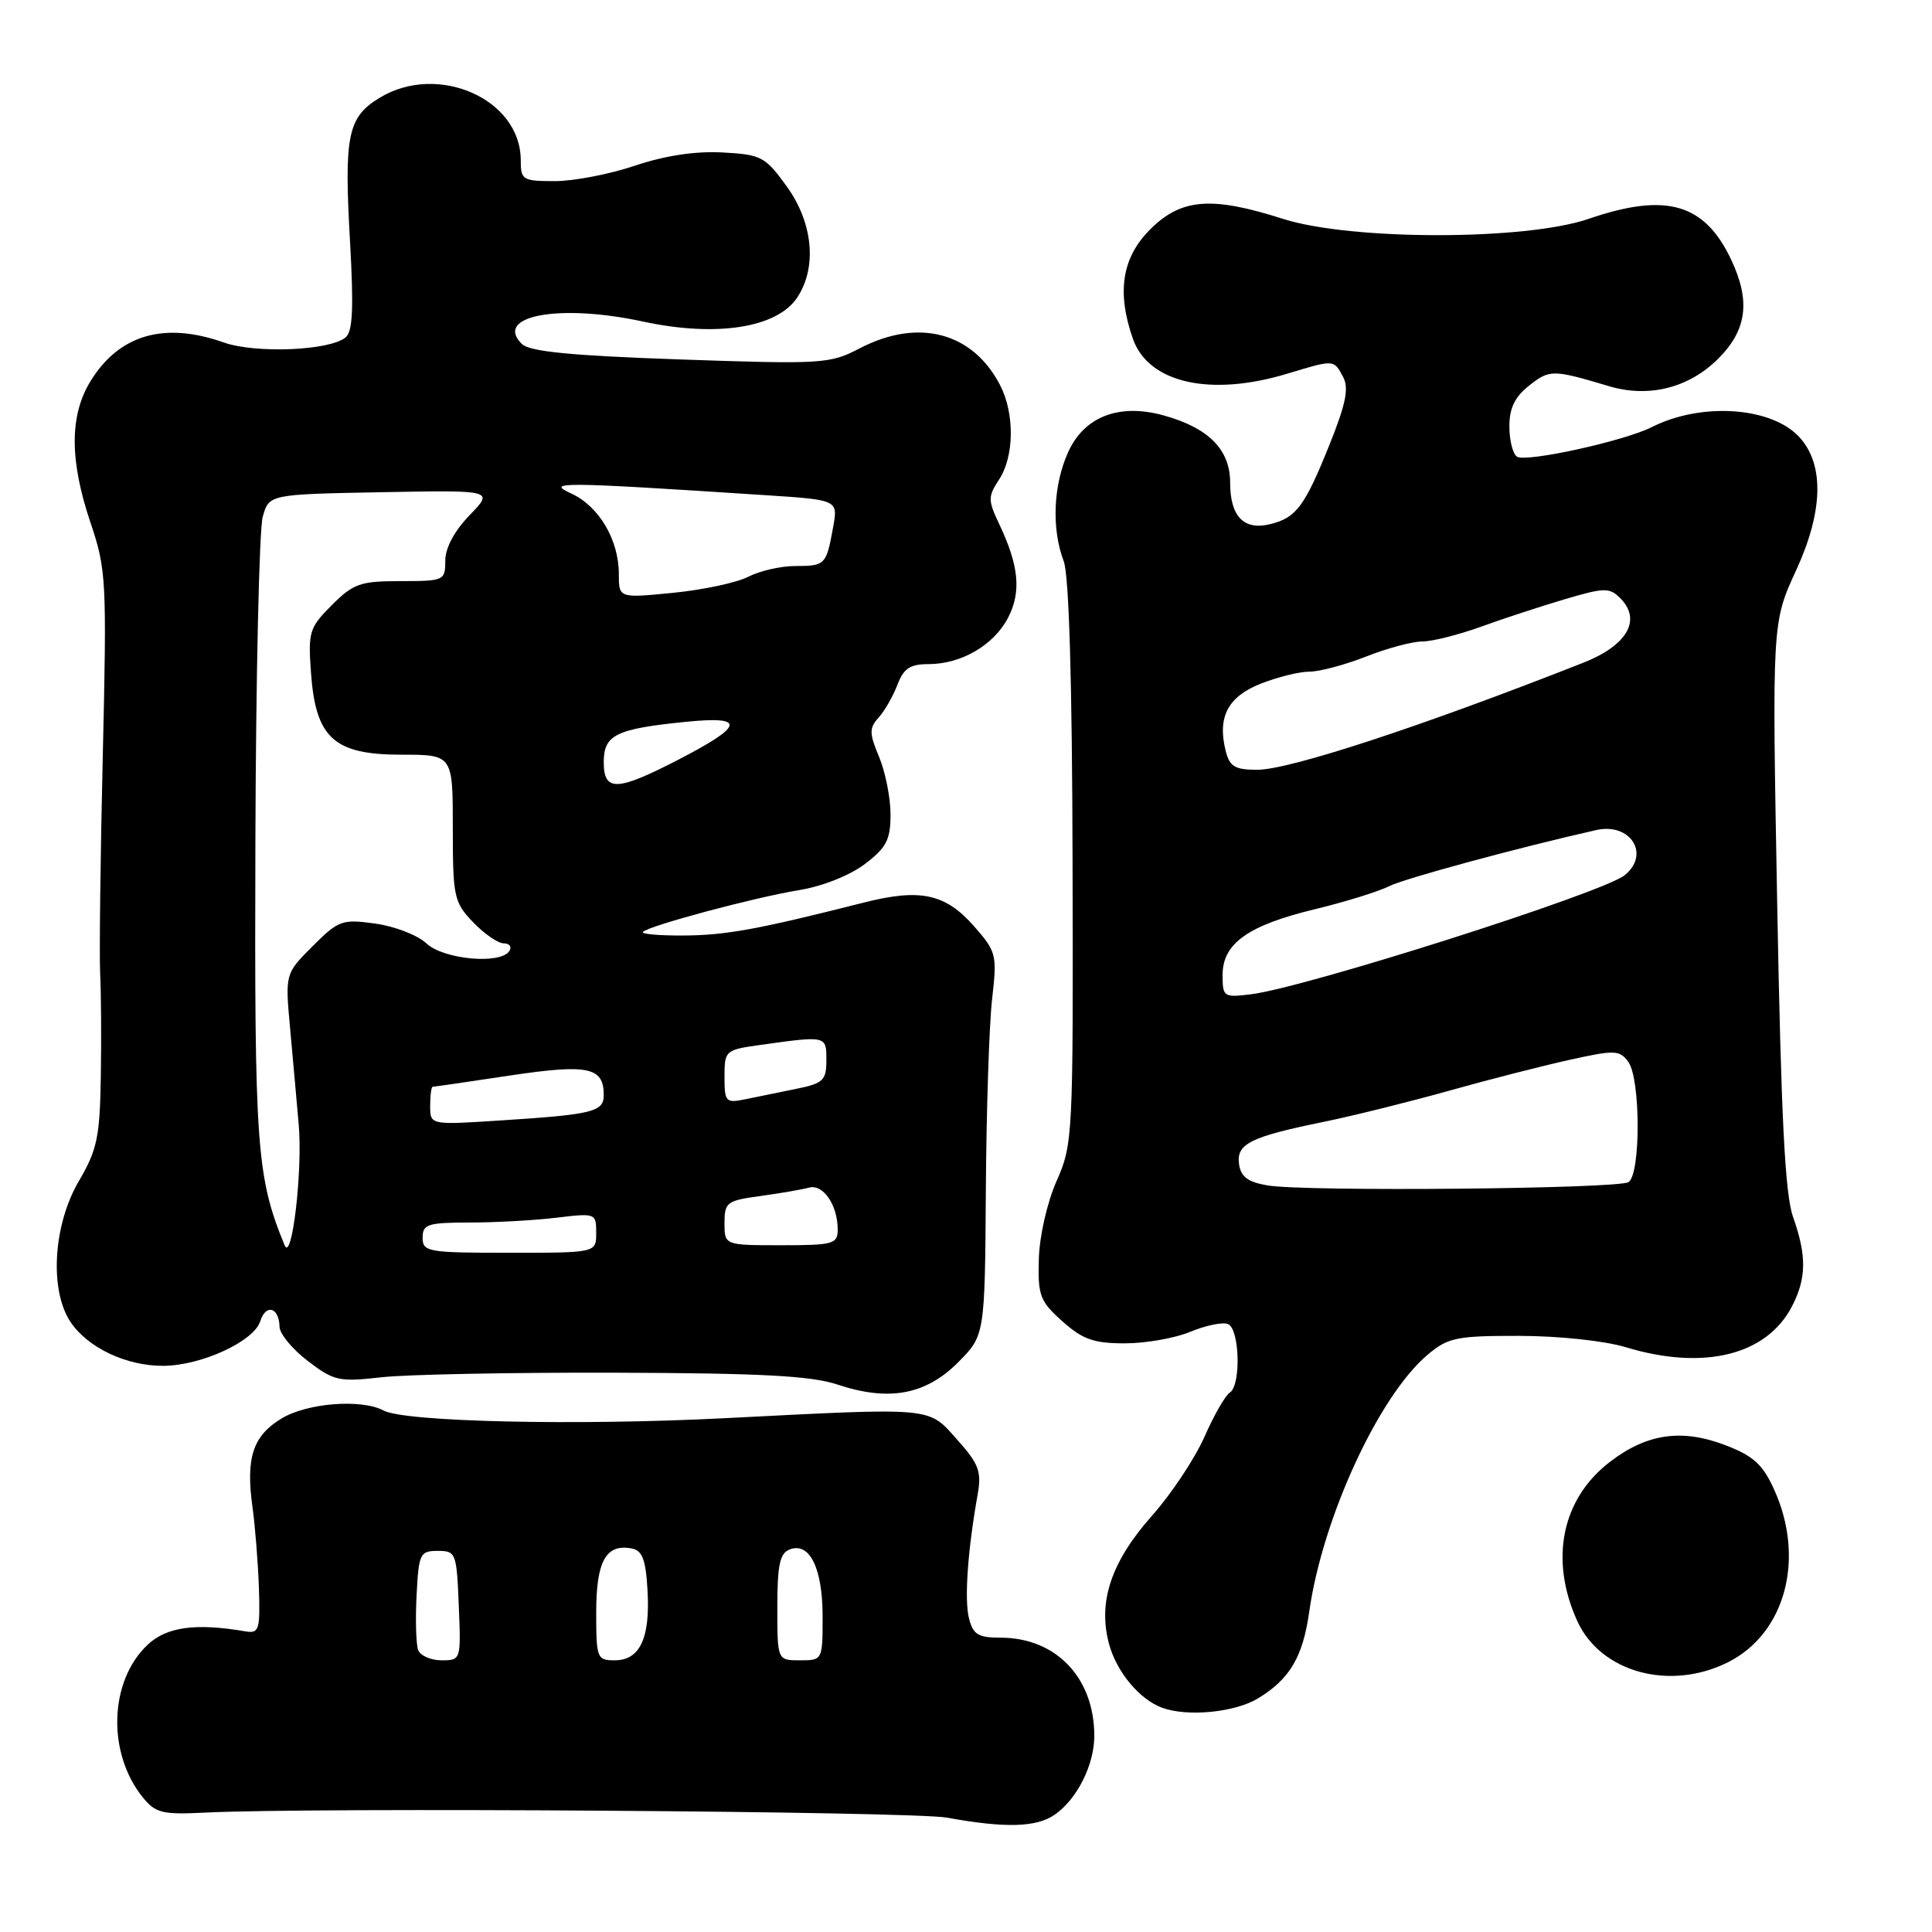<?xml version="1.0" encoding="UTF-8" standalone="no"?>
<!DOCTYPE svg PUBLIC "-//W3C//DTD SVG 1.1//EN" "http://www.w3.org/Graphics/SVG/1.1/DTD/svg11.dtd" >
<svg xmlns="http://www.w3.org/2000/svg" xmlns:xlink="http://www.w3.org/1999/xlink" version="1.1" viewBox="0 0 256 256">
 <g >
 <path fill="currentColor"
d=" M 139.78 240.44 C 142.73 238.38 145.00 233.84 145.00 230.02 C 145.00 222.31 139.93 217.00 132.57 217.00 C 129.60 217.00 128.93 216.58 128.39 214.41 C 127.77 211.93 128.22 205.44 129.55 198.00 C 130.08 194.99 129.70 193.97 126.83 190.76 C 122.93 186.39 124.03 186.49 96.00 187.92 C 76.42 188.92 53.63 188.41 50.82 186.90 C 47.88 185.33 40.68 185.90 37.28 187.97 C 33.49 190.28 32.55 193.18 33.46 199.73 C 33.82 202.35 34.20 207.20 34.31 210.50 C 34.48 216.00 34.33 216.47 32.50 216.16 C 25.94 215.04 22.09 215.56 19.57 217.93 C 14.46 222.73 14.16 232.27 18.92 238.16 C 20.62 240.25 21.51 240.46 27.16 240.18 C 41.26 239.46 120.84 240.00 125.50 240.85 C 133.23 242.26 137.35 242.14 139.78 240.44 Z  M 166.70 225.04 C 170.91 222.48 172.63 219.56 173.48 213.57 C 175.23 201.16 182.70 184.95 189.18 179.50 C 191.88 177.23 192.99 177.00 201.33 177.01 C 206.55 177.02 212.61 177.66 215.41 178.51 C 225.73 181.64 234.09 179.59 237.45 173.09 C 239.37 169.38 239.41 166.40 237.59 161.25 C 236.52 158.23 236.01 148.06 235.49 119.87 C 234.80 82.50 234.80 82.50 238.01 75.54 C 241.58 67.77 241.74 61.58 238.46 57.96 C 234.80 53.91 225.46 53.26 218.88 56.59 C 215.23 58.44 202.27 61.28 201.02 60.52 C 200.46 60.17 200.00 58.37 200.00 56.51 C 200.00 54.06 200.72 52.58 202.66 51.06 C 205.34 48.95 205.76 48.95 213.16 51.16 C 218.46 52.75 223.78 51.42 227.68 47.52 C 231.49 43.71 231.98 39.87 229.37 34.37 C 225.84 26.93 220.75 25.48 210.50 29.00 C 202.12 31.88 179.03 31.88 170.00 29.00 C 160.53 25.97 156.51 26.29 152.40 30.40 C 148.67 34.13 147.95 38.69 150.11 44.88 C 152.16 50.75 160.37 52.61 170.59 49.51 C 176.80 47.63 176.73 47.62 177.96 49.93 C 178.76 51.42 178.35 53.47 176.20 58.84 C 172.89 67.08 171.77 68.59 168.36 69.44 C 164.83 70.33 163.00 68.46 163.00 63.95 C 163.00 59.57 160.15 56.69 154.17 55.04 C 148.28 53.41 143.66 55.20 141.53 59.92 C 139.55 64.32 139.32 70.08 140.95 74.37 C 141.65 76.22 142.07 90.33 142.12 114.36 C 142.21 150.59 142.16 151.62 140.00 156.50 C 138.75 159.33 137.73 163.81 137.65 166.83 C 137.51 171.67 137.80 172.43 140.77 175.08 C 143.46 177.48 144.92 178.00 149.05 178.00 C 151.81 178.00 155.71 177.31 157.73 176.47 C 159.75 175.63 161.98 175.16 162.70 175.44 C 164.27 176.04 164.47 183.59 162.95 184.53 C 162.37 184.89 160.85 187.53 159.59 190.40 C 158.32 193.27 155.21 197.95 152.68 200.80 C 147.24 206.92 145.45 212.24 146.95 217.82 C 147.95 221.54 150.99 225.19 154.00 226.29 C 157.36 227.52 163.65 226.90 166.70 225.04 Z  M 228.98 220.25 C 236.58 216.43 239.23 206.50 235.08 197.37 C 233.57 194.04 232.33 192.91 228.61 191.49 C 222.86 189.29 218.24 189.95 213.37 193.67 C 206.95 198.56 205.28 206.61 208.99 214.78 C 212.08 221.60 221.28 224.12 228.98 220.25 Z  M 126.91 180.56 C 130.50 176.96 130.50 176.96 130.63 157.73 C 130.70 147.15 131.07 135.75 131.46 132.38 C 132.13 126.52 132.03 126.11 129.09 122.76 C 125.27 118.40 121.95 117.69 114.40 119.61 C 100.43 123.15 96.17 123.93 90.58 123.96 C 87.33 123.98 84.90 123.76 85.19 123.48 C 86.02 122.65 99.95 118.92 105.86 117.95 C 108.99 117.44 112.63 115.99 114.61 114.48 C 117.46 112.31 118.00 111.27 118.00 107.92 C 118.00 105.73 117.32 102.31 116.49 100.31 C 115.17 97.15 115.16 96.48 116.42 95.09 C 117.21 94.21 118.33 92.26 118.91 90.75 C 119.73 88.57 120.59 88.00 123.02 88.00 C 127.38 88.00 131.70 85.48 133.58 81.84 C 135.35 78.42 135.02 74.95 132.39 69.42 C 130.90 66.27 130.90 65.80 132.39 63.53 C 134.40 60.46 134.46 54.80 132.52 51.04 C 128.89 44.01 121.68 42.12 113.93 46.15 C 109.96 48.22 109.02 48.28 90.16 47.63 C 75.54 47.12 70.17 46.59 69.14 45.57 C 65.39 41.82 74.13 40.21 85.22 42.61 C 94.96 44.71 103.01 43.44 105.66 39.39 C 108.29 35.38 107.72 29.50 104.24 24.69 C 101.39 20.75 100.89 20.48 95.71 20.20 C 92.12 20.01 88.11 20.62 84.14 21.95 C 80.80 23.08 76.02 24.00 73.53 24.00 C 69.24 24.00 69.00 23.85 69.00 21.22 C 69.00 13.11 58.00 8.26 50.28 12.97 C 46.07 15.54 45.58 17.93 46.38 32.00 C 46.88 40.93 46.74 43.96 45.77 44.73 C 43.59 46.47 33.85 46.86 29.65 45.38 C 21.78 42.60 15.81 44.33 12.01 50.48 C 9.20 55.03 9.20 60.99 12.01 69.31 C 14.08 75.45 14.16 76.92 13.62 100.13 C 13.30 113.53 13.15 126.53 13.27 129.00 C 13.40 131.47 13.44 137.61 13.36 142.64 C 13.23 150.67 12.88 152.35 10.45 156.50 C 7.04 162.32 6.53 170.94 9.34 175.16 C 11.62 178.58 16.75 181.01 21.65 180.98 C 26.67 180.95 33.63 177.75 34.48 175.08 C 35.23 172.71 36.98 173.21 37.04 175.81 C 37.06 176.74 38.74 178.78 40.79 180.34 C 44.24 182.98 44.93 183.13 50.50 182.50 C 53.80 182.12 67.75 181.85 81.50 181.89 C 100.91 181.95 107.51 182.30 111.00 183.47 C 117.77 185.72 122.63 184.83 126.91 180.56 Z  M 55.41 218.64 C 55.13 217.89 55.03 214.63 55.20 211.39 C 55.48 205.86 55.65 205.50 58.00 205.50 C 60.41 205.50 60.51 205.76 60.79 212.75 C 61.09 219.95 61.07 220.00 58.51 220.00 C 57.10 220.00 55.70 219.39 55.41 218.64 Z  M 79.00 213.62 C 79.00 206.87 80.30 204.53 83.70 205.18 C 85.11 205.44 85.57 206.65 85.80 210.73 C 86.17 217.06 84.79 220.00 81.46 220.00 C 79.10 220.00 79.00 219.73 79.00 213.62 Z  M 103.00 212.97 C 103.00 207.37 103.33 205.81 104.64 205.31 C 107.28 204.29 109.00 207.79 109.00 214.19 C 109.00 219.98 108.99 220.00 106.00 220.00 C 103.00 220.00 103.00 220.00 103.00 212.97 Z  M 168.00 157.08 C 165.36 156.64 164.42 155.95 164.18 154.26 C 163.80 151.56 165.65 150.64 175.50 148.63 C 179.35 147.84 186.78 145.99 192.00 144.53 C 197.22 143.06 204.43 141.22 208.00 140.43 C 213.96 139.11 214.60 139.13 215.75 140.69 C 217.40 142.92 217.42 155.62 215.78 156.64 C 214.33 157.53 173.04 157.92 168.00 157.08 Z  M 162.00 129.18 C 162.00 125.01 165.38 122.61 174.25 120.47 C 178.24 119.51 182.67 118.13 184.11 117.41 C 186.11 116.40 201.28 112.29 211.50 109.99 C 216.04 108.96 218.72 113.19 215.28 115.97 C 212.41 118.30 172.98 130.86 165.75 131.75 C 162.14 132.19 162.00 132.10 162.00 129.18 Z  M 162.41 99.50 C 161.29 95.03 162.68 92.34 167.01 90.61 C 169.23 89.73 172.14 89.00 173.48 89.00 C 174.83 89.00 178.21 88.10 181.00 87.00 C 183.79 85.90 187.14 85.00 188.45 85.00 C 189.75 85.00 193.22 84.13 196.16 83.07 C 199.10 82.00 204.11 80.36 207.31 79.41 C 212.59 77.85 213.26 77.83 214.69 79.26 C 217.57 82.14 215.63 85.52 209.76 87.83 C 188.39 96.25 170.87 102.00 166.59 102.00 C 163.64 102.00 162.93 101.58 162.41 99.50 Z  M 37.71 165.00 C 33.99 155.92 33.71 152.01 33.84 111.50 C 33.91 89.50 34.35 70.15 34.81 68.50 C 35.64 65.50 35.64 65.50 50.54 65.22 C 65.45 64.94 65.45 64.94 62.22 68.27 C 60.21 70.35 59.00 72.61 59.00 74.30 C 59.00 76.93 58.85 77.00 53.08 77.00 C 47.75 77.00 46.83 77.32 43.97 80.18 C 40.98 83.17 40.81 83.73 41.21 89.17 C 41.83 97.80 44.26 100.00 53.17 100.00 C 60.00 100.00 60.00 100.00 60.00 109.70 C 60.00 118.85 60.15 119.55 62.69 122.20 C 64.16 123.74 65.99 125.00 66.75 125.00 C 67.50 125.00 67.84 125.45 67.50 126.00 C 66.37 127.83 58.78 127.15 56.51 125.01 C 55.34 123.91 52.29 122.73 49.72 122.38 C 45.33 121.77 44.86 121.94 41.42 125.38 C 37.78 129.02 37.78 129.02 38.44 136.26 C 38.80 140.24 39.32 145.97 39.58 149.00 C 40.12 155.07 38.68 167.38 37.71 165.00 Z  M 56.00 164.00 C 56.00 162.21 56.67 162.00 62.25 161.99 C 65.69 161.99 70.86 161.70 73.75 161.35 C 78.92 160.73 79.00 160.76 79.00 163.36 C 79.00 166.00 79.00 166.00 67.50 166.00 C 56.67 166.00 56.00 165.88 56.00 164.00 Z  M 96.00 162.06 C 96.00 159.31 96.31 159.08 100.75 158.48 C 103.36 158.12 106.26 157.62 107.19 157.37 C 109.07 156.85 111.00 159.67 111.00 162.93 C 111.00 164.84 110.41 165.00 103.50 165.00 C 96.00 165.00 96.00 165.00 96.00 162.06 Z  M 57.00 146.54 C 57.00 145.14 57.15 144.00 57.34 144.00 C 57.52 144.00 62.10 143.34 67.51 142.52 C 77.93 140.96 80.00 141.39 80.00 145.10 C 80.00 147.33 78.57 147.68 66.25 148.47 C 57.00 149.07 57.00 149.07 57.00 146.54 Z  M 96.00 142.67 C 96.00 139.20 96.10 139.11 100.75 138.46 C 109.54 137.23 109.50 137.22 109.50 140.48 C 109.50 143.16 109.09 143.55 105.50 144.28 C 103.30 144.73 100.26 145.35 98.75 145.66 C 96.16 146.19 96.00 146.02 96.00 142.67 Z  M 80.00 100.98 C 80.00 97.37 81.61 96.58 90.83 95.65 C 98.87 94.84 98.64 96.13 89.95 100.63 C 81.72 104.88 80.00 104.94 80.00 100.98 Z  M 82.00 76.08 C 82.00 71.53 79.37 67.08 75.69 65.39 C 72.25 63.82 74.09 63.83 101.52 65.62 C 111.05 66.24 111.05 66.24 110.39 69.87 C 109.49 74.85 109.35 75.00 105.39 75.00 C 103.47 75.00 100.67 75.64 99.16 76.42 C 97.65 77.20 93.17 78.16 89.21 78.55 C 82.00 79.26 82.00 79.26 82.00 76.08 Z "/>
</g>
</svg>